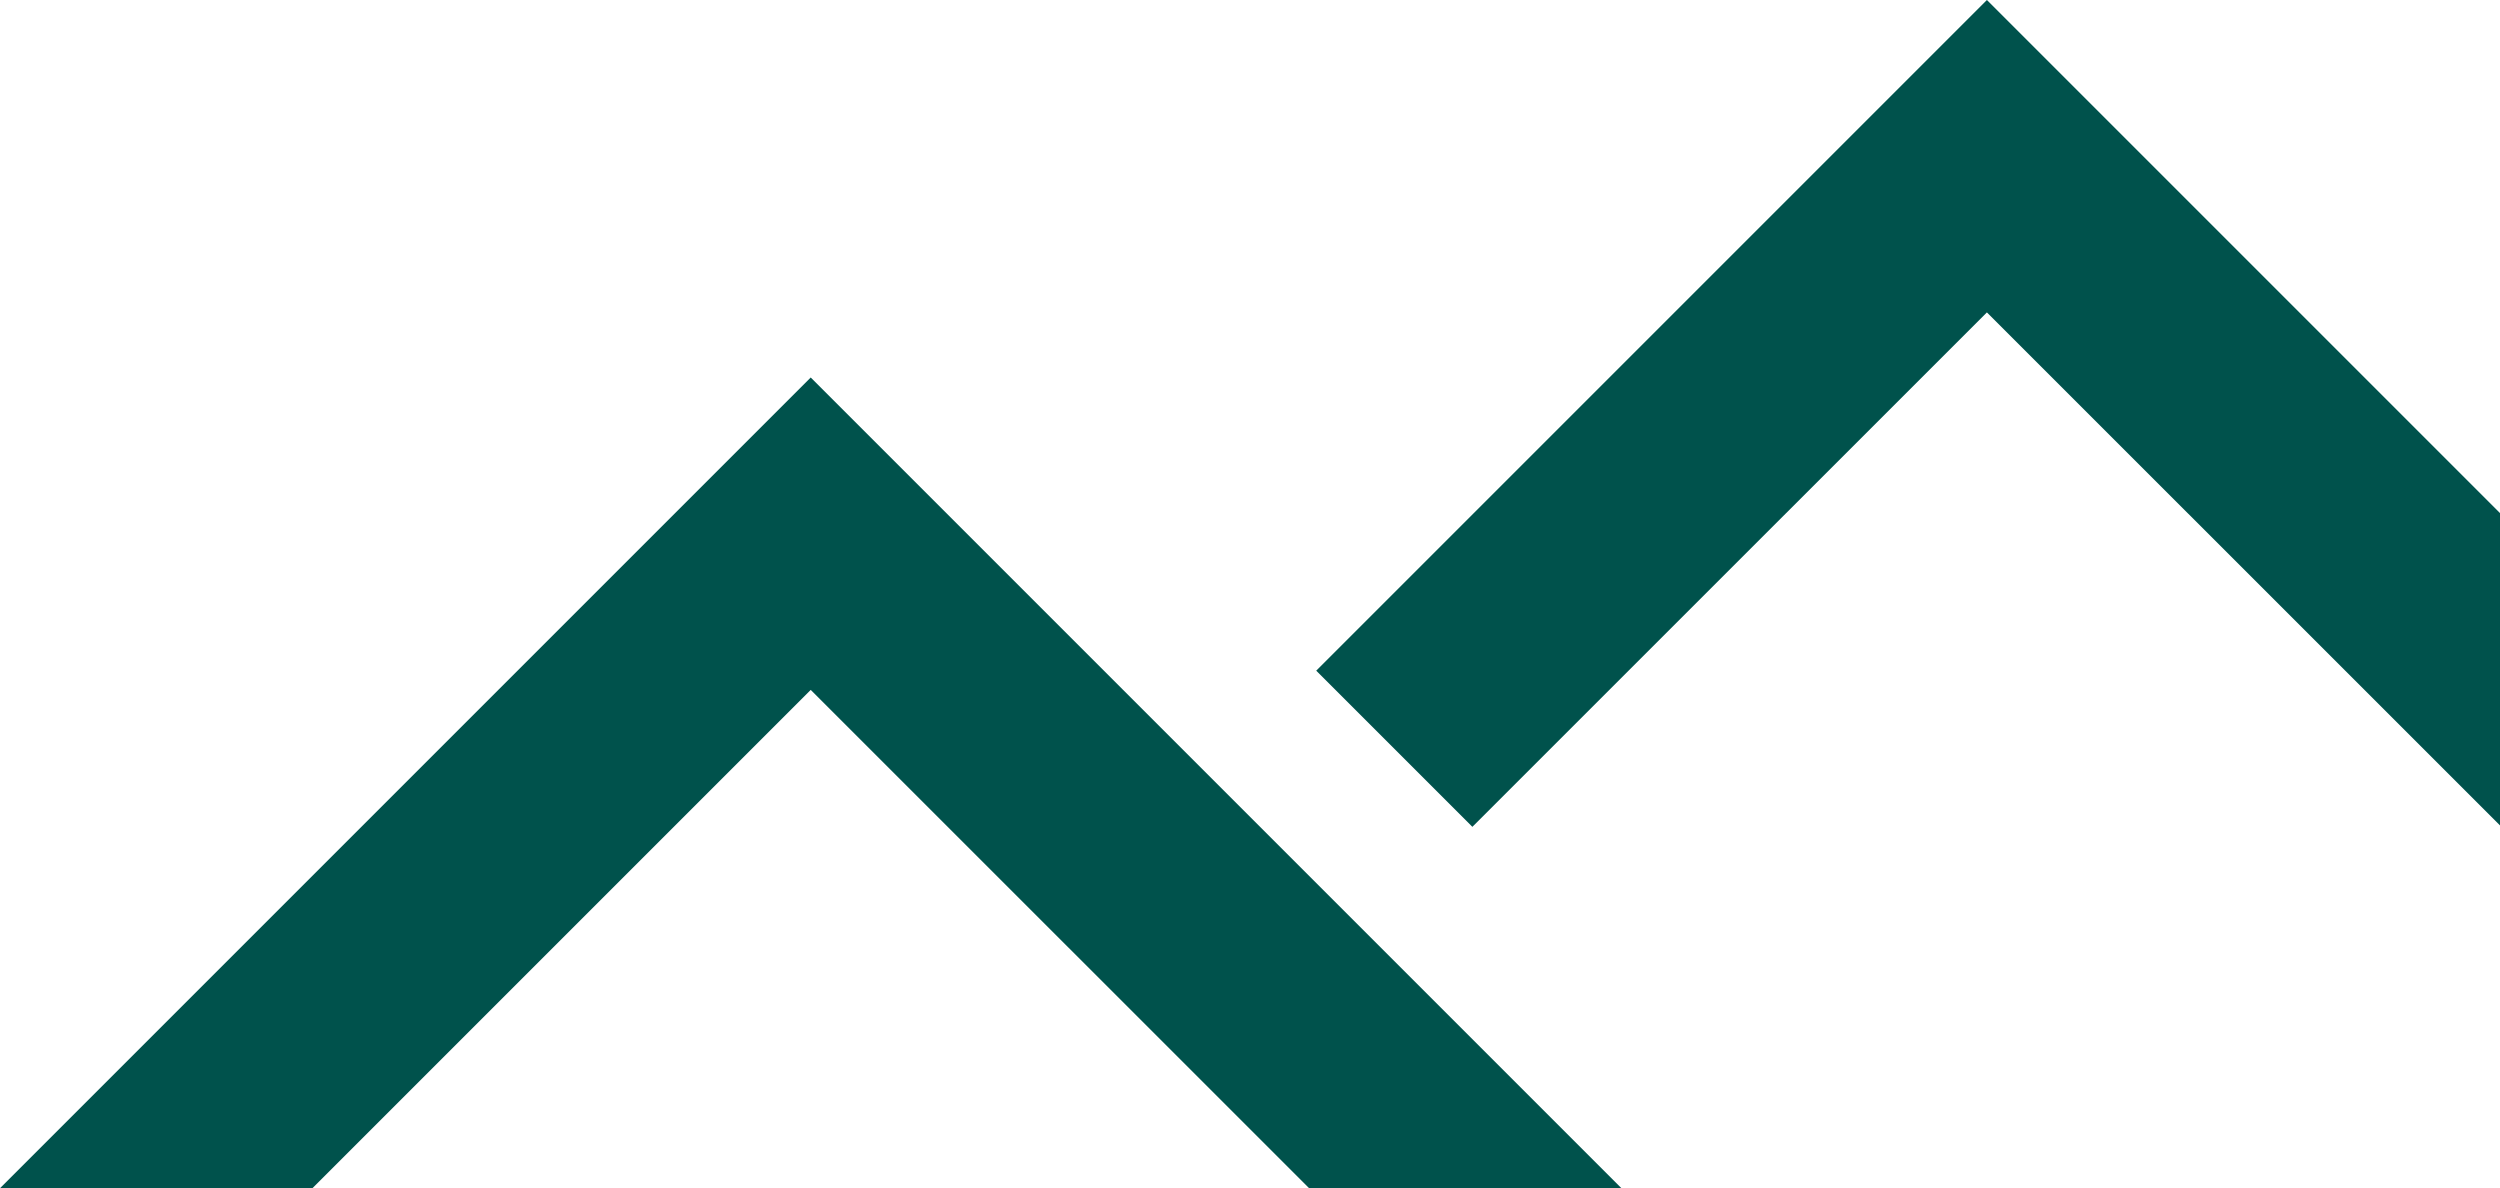 <svg width="526" height="250" viewBox="0 0 526 250" fill="none" xmlns="http://www.w3.org/2000/svg">
<path d="M65.728 250L170.574 145.154L275.439 250H341.149L170.574 79.425L0 250H65.728Z" fill="#00524C"/>
<path d="M526.003 107.96L418.044 0L276.933 141.112L309.787 173.966L418.044 65.73L526.003 173.67V107.96Z" fill="#00524C"/>
</svg>
